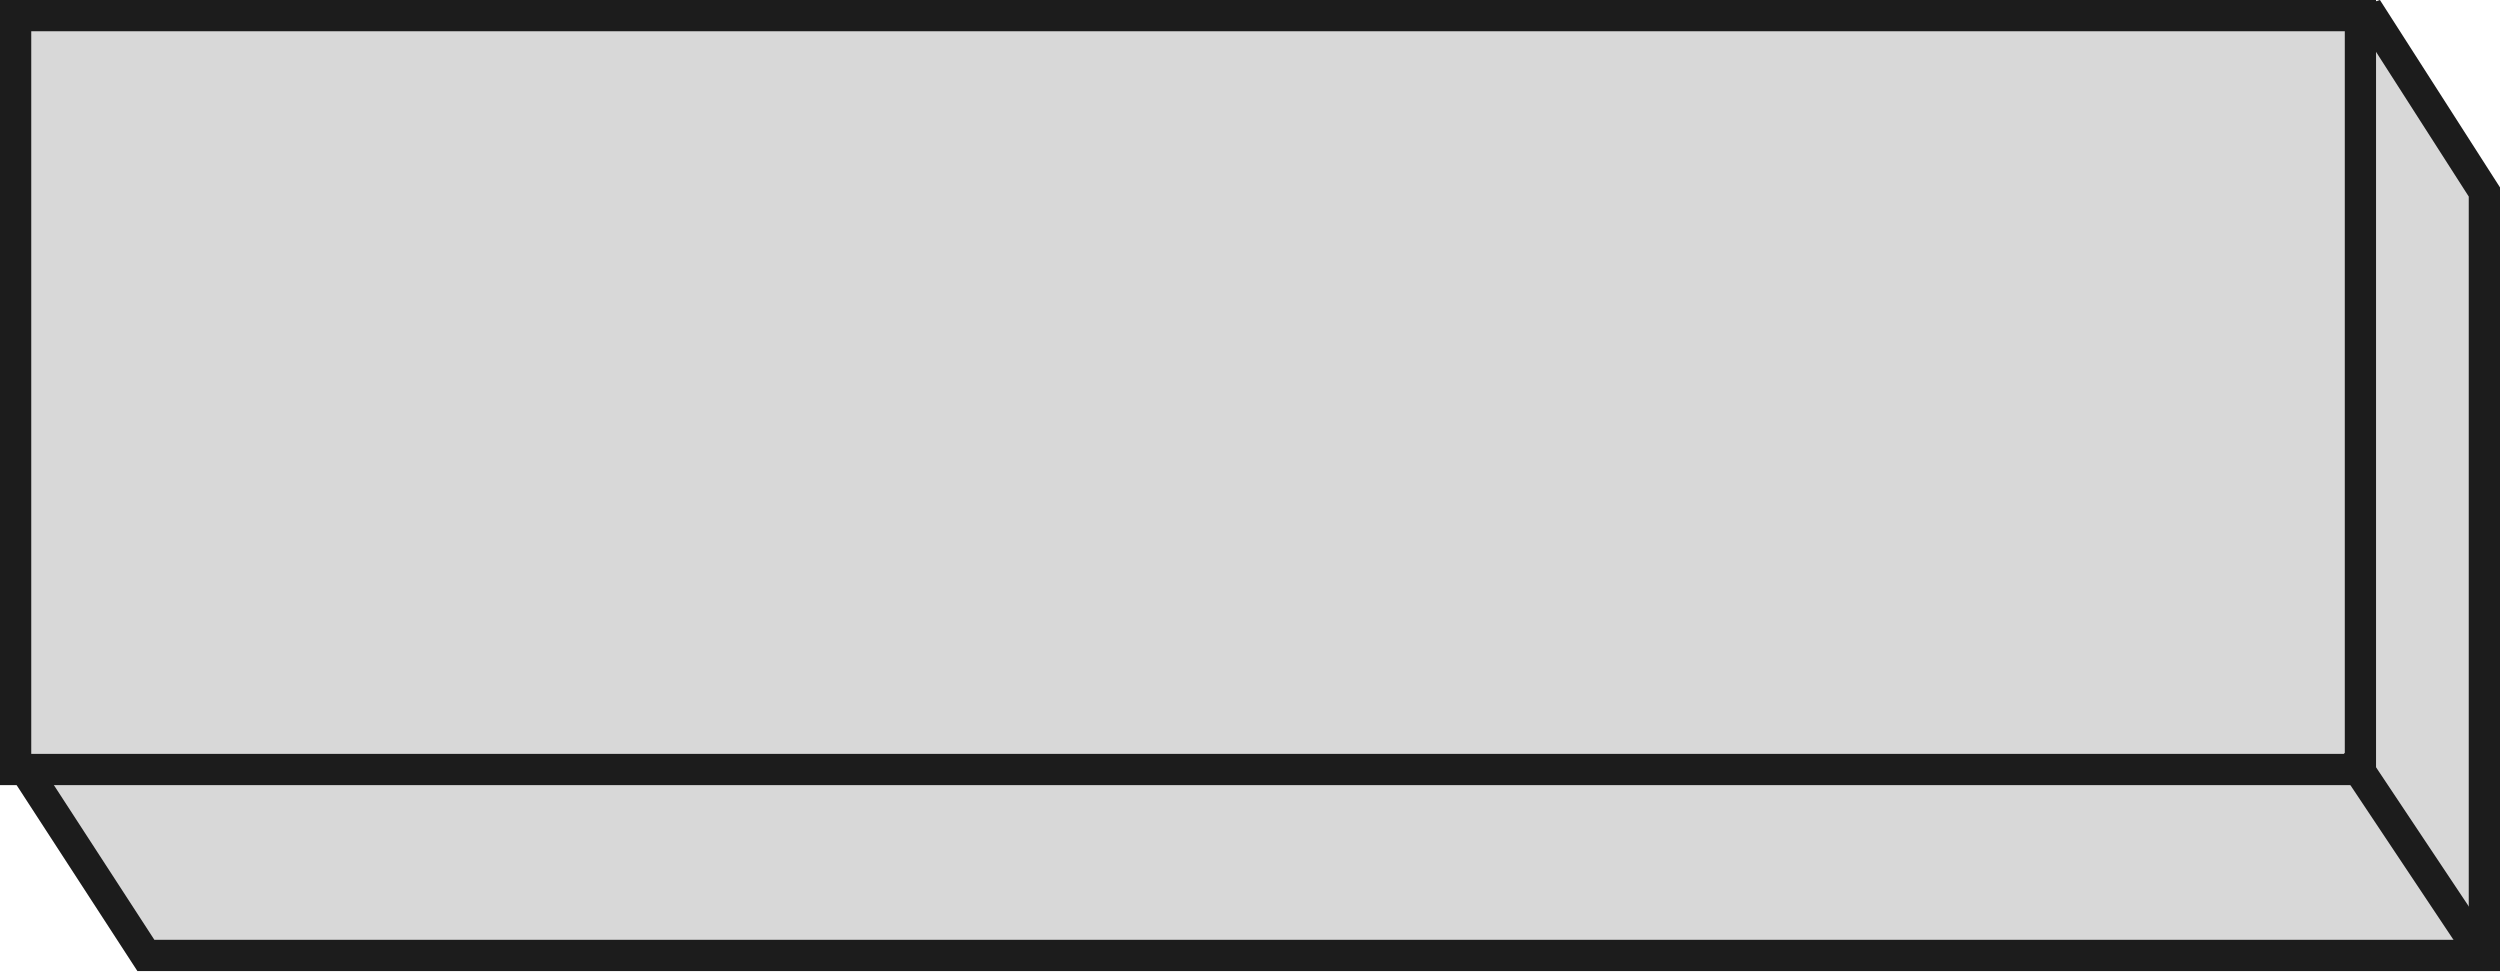 <?xml version="1.0" encoding="UTF-8"?>
<svg preserveAspectRatio="none" width="120px" height="47px" viewBox="0 0 120 47" version="1.1" xmlns="http://www.w3.org/2000/svg" xmlns:xlink="http://www.w3.org/1999/xlink">
    <title>btn_gray</title>
    <g id="页面-1" stroke="none" stroke-width="1" fill="none" fill-rule="evenodd">
        <g id="首页2.0" transform="translate(-1029, -779)" stroke="#1C1C1C" stroke-width="1.5">
            <g id="编组-18" transform="translate(172, 708)">
                <g id="编组-9" transform="translate(857, 35)">
                    <g id="btn_gray" transform="translate(0, 36)">
                        <path d="M113.916,0.89 L119.25,9.215 L119.25,45.862 L7.003,45.862 L1.164,36.872 L113.916,0.89 Z" id="矩形" fill="#D8D8D8"></path>
                        <rect id="矩形" fill="#D8D8D8" x="0.75" y="0.75" width="112.55" height="36.186"></rect>
                        <line x1="113.058" y1="36.694" x2="119.008" y2="45.62" id="路径-19" stroke-linecap="round"></line>
                    </g>
                </g>
            </g>
        </g>
    </g>
</svg>